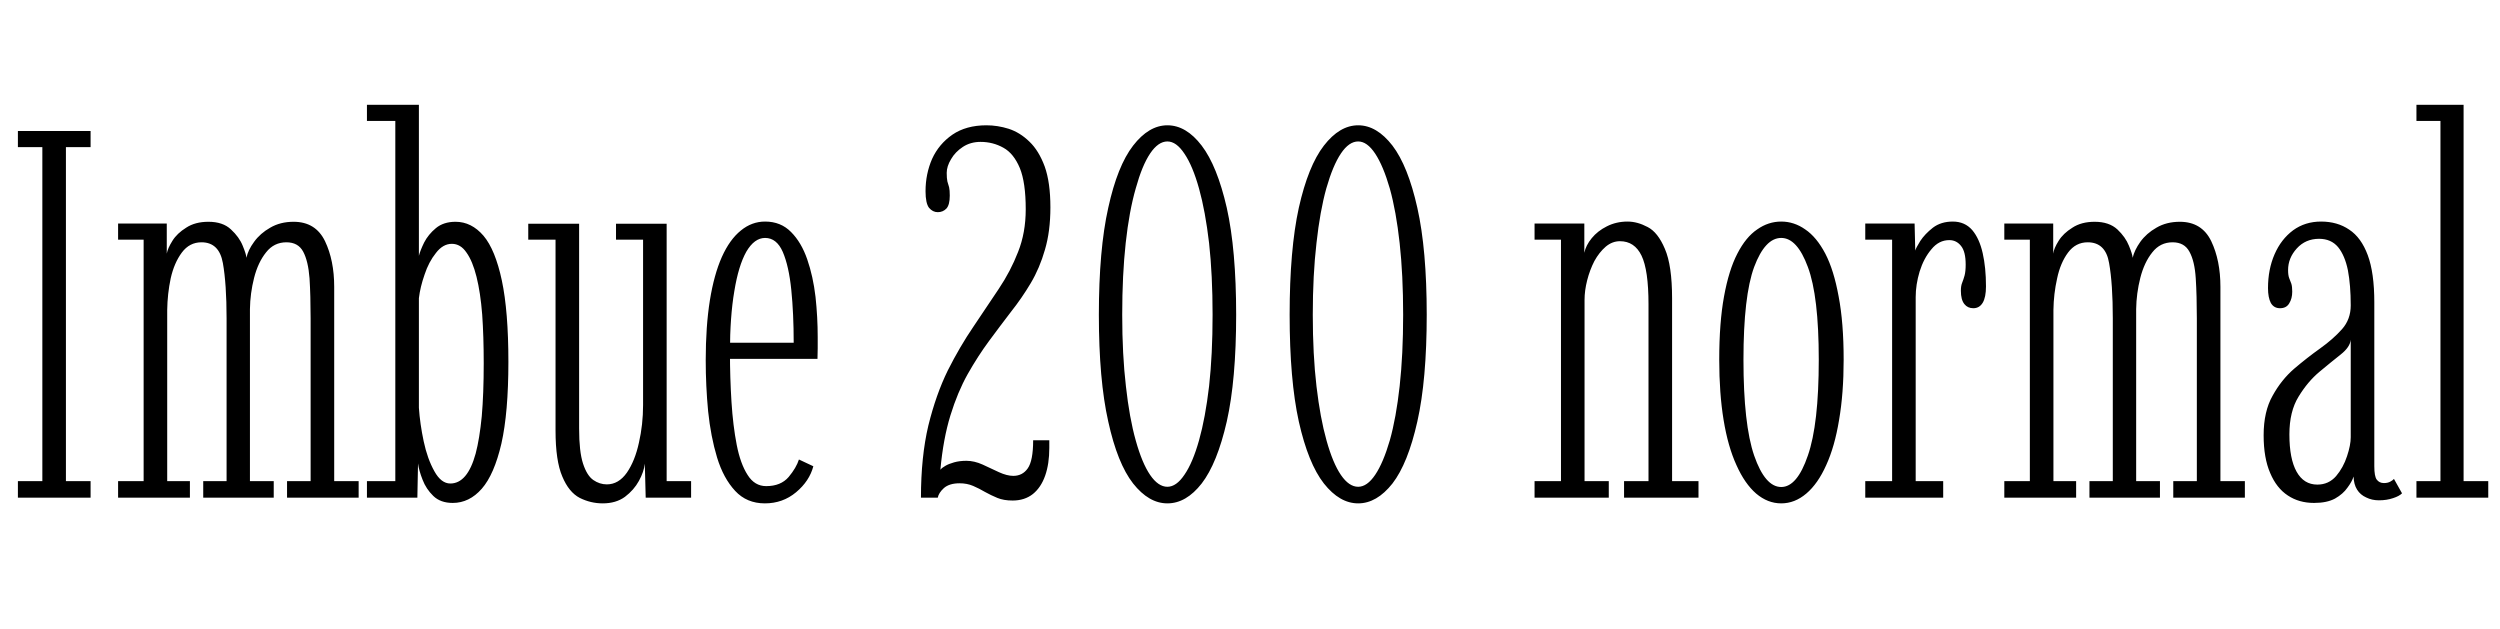 <svg xmlns="http://www.w3.org/2000/svg" xmlns:xlink="http://www.w3.org/1999/xlink" width="114.528" height="28.8"><path fill="black" d="M4.15 22.80L0.82 22.80L0.82 22.04L1.94 22.04L1.94 6.74L0.82 6.74L0.82 6L4.15 6L4.15 6.74L3.02 6.74L3.02 22.04L4.15 22.04L4.15 22.80ZM8.70 22.80L5.41 22.80L5.41 22.04L6.58 22.04L6.58 10.98L5.41 10.98L5.41 10.24L7.64 10.24L7.64 11.62Q7.68 11.38 7.90 11.03Q8.11 10.69 8.53 10.43Q8.94 10.16 9.55 10.16L9.55 10.16Q10.21 10.16 10.58 10.51Q10.96 10.86 11.12 11.26Q11.28 11.65 11.29 11.81L11.29 11.81Q11.36 11.46 11.64 11.08Q11.92 10.69 12.38 10.43Q12.84 10.16 13.45 10.16L13.45 10.16Q14.46 10.16 14.89 11.05Q15.31 11.93 15.31 13.14L15.31 13.14L15.31 22.04L16.43 22.04L16.43 22.80L13.15 22.80L13.15 22.04L14.23 22.04L14.23 14.59Q14.23 13.54 14.18 12.75Q14.12 11.96 13.89 11.53Q13.66 11.10 13.12 11.10L13.12 11.10Q12.55 11.10 12.19 11.56Q11.82 12.02 11.64 12.73Q11.46 13.44 11.45 14.16L11.45 14.16L11.45 22.04L12.54 22.04L12.54 22.80L9.31 22.80L9.31 22.04L10.38 22.04L10.38 14.59Q10.38 13.00 10.21 12.05Q10.04 11.10 9.23 11.10L9.23 11.10Q8.68 11.10 8.33 11.57Q7.98 12.04 7.82 12.75Q7.67 13.46 7.66 14.20L7.66 14.20L7.66 22.04L8.70 22.04L8.70 22.80ZM20.74 23.04L20.74 23.04Q20.18 23.04 19.85 22.72Q19.52 22.40 19.36 21.98Q19.19 21.55 19.15 21.23L19.15 21.23L19.12 22.80L16.81 22.80L16.81 22.04L18.11 22.04L18.11 5.54L16.81 5.54L16.81 4.80L19.19 4.80L19.19 11.72Q19.25 11.48 19.43 11.11Q19.62 10.74 19.97 10.45Q20.32 10.16 20.87 10.16L20.87 10.16Q21.60 10.16 22.15 10.80Q22.69 11.44 22.99 12.85Q23.29 14.26 23.29 16.58L23.29 16.58Q23.29 18.90 22.97 20.32Q22.64 21.74 22.07 22.39Q21.50 23.04 20.74 23.04ZM20.63 22.15L20.63 22.15Q21.02 22.15 21.31 21.81Q21.60 21.47 21.79 20.78Q21.97 20.10 22.07 19.07Q22.16 18.04 22.16 16.64L22.16 16.64Q22.16 15.41 22.09 14.41Q22.01 13.40 21.83 12.68Q21.65 11.96 21.37 11.57Q21.10 11.17 20.70 11.17L20.70 11.17Q20.29 11.17 19.97 11.59Q19.64 12 19.45 12.58Q19.25 13.15 19.19 13.66L19.19 13.66L19.19 18.68Q19.24 19.42 19.41 20.22Q19.58 21.02 19.90 21.59Q20.21 22.15 20.63 22.15ZM27.61 23.06L27.61 23.06Q27.06 23.06 26.56 22.81Q26.06 22.55 25.76 21.83Q25.45 21.11 25.45 19.73L25.45 19.73L25.45 10.98L24.20 10.98L24.20 10.25L26.53 10.25L26.53 19.63Q26.53 20.69 26.71 21.24Q26.89 21.79 27.18 21.99Q27.47 22.19 27.80 22.19L27.80 22.19Q28.34 22.19 28.72 21.65Q29.09 21.11 29.27 20.28Q29.46 19.45 29.46 18.56L29.46 18.56L29.46 10.98L28.22 10.98L28.22 10.25L30.54 10.25L30.54 22.04L31.66 22.04L31.66 22.80L29.58 22.80L29.54 21.24Q29.50 21.61 29.27 22.03Q29.04 22.45 28.63 22.76Q28.22 23.06 27.61 23.06ZM35.04 23.06L35.04 23.06Q34.21 23.06 33.68 22.49Q33.14 21.91 32.85 20.96Q32.56 20.00 32.44 18.84Q32.33 17.68 32.33 16.50L32.33 16.50Q32.33 14.95 32.52 13.76Q32.71 12.58 33.07 11.77Q33.43 10.97 33.94 10.56Q34.44 10.15 35.05 10.15L35.05 10.15Q35.77 10.15 36.24 10.63Q36.71 11.10 36.98 11.88Q37.25 12.66 37.36 13.60Q37.46 14.53 37.46 15.44L37.46 15.44Q37.46 15.71 37.46 15.95Q37.46 16.20 37.45 16.44L37.45 16.44L33.29 16.44L33.29 15.70L36.36 15.70Q36.36 14.36 36.25 13.28Q36.14 12.19 35.86 11.54Q35.58 10.90 35.05 10.90L35.05 10.90Q34.56 10.90 34.19 11.53Q33.83 12.17 33.64 13.34Q33.44 14.51 33.44 16.13L33.44 16.13Q33.44 17.30 33.51 18.41Q33.58 19.51 33.75 20.38Q33.92 21.25 34.25 21.76Q34.57 22.27 35.10 22.27L35.10 22.27Q35.77 22.27 36.13 21.85Q36.48 21.43 36.60 21.05L36.60 21.05L37.26 21.36Q37.08 22.04 36.47 22.55Q35.86 23.06 35.04 23.06ZM46.39 22.93L46.39 22.93Q45.98 22.93 45.69 22.81Q45.40 22.69 45.13 22.54Q44.86 22.38 44.58 22.26Q44.30 22.14 43.96 22.14L43.96 22.14Q43.49 22.14 43.24 22.36Q43.00 22.58 42.96 22.80L42.96 22.80L42.19 22.80Q42.19 20.92 42.53 19.49Q42.88 18.07 43.42 16.97Q43.97 15.88 44.59 14.97Q45.20 14.06 45.75 13.24Q46.30 12.42 46.64 11.54Q46.99 10.66 46.99 9.59L46.99 9.59Q46.99 8.36 46.72 7.70Q46.44 7.03 45.97 6.77Q45.49 6.50 44.92 6.50L44.92 6.50Q44.46 6.50 44.11 6.73Q43.76 6.96 43.57 7.29Q43.37 7.62 43.37 7.92L43.37 7.92Q43.37 8.17 43.40 8.31Q43.44 8.45 43.48 8.58Q43.51 8.71 43.51 8.96L43.51 8.96Q43.51 9.38 43.36 9.55Q43.20 9.72 42.96 9.72L42.96 9.72Q42.73 9.72 42.56 9.52Q42.40 9.31 42.40 8.76L42.40 8.76Q42.40 7.97 42.70 7.28Q43.01 6.60 43.63 6.17Q44.26 5.74 45.19 5.74L45.19 5.74Q45.70 5.74 46.21 5.90Q46.73 6.07 47.16 6.49Q47.59 6.90 47.86 7.63Q48.12 8.36 48.12 9.50L48.12 9.50Q48.12 10.60 47.87 11.44Q47.63 12.28 47.22 12.97Q46.81 13.66 46.31 14.29Q45.82 14.93 45.31 15.62Q44.80 16.31 44.33 17.14Q43.87 17.96 43.54 19.03Q43.21 20.10 43.08 21.52L43.08 21.52Q43.15 21.43 43.31 21.34Q43.46 21.25 43.71 21.18Q43.96 21.11 44.27 21.11L44.27 21.11Q44.63 21.11 45.01 21.28Q45.40 21.46 45.76 21.63Q46.13 21.80 46.42 21.80L46.42 21.80Q46.84 21.80 47.08 21.46Q47.33 21.11 47.33 20.17L47.33 20.17L48.07 20.17L48.07 20.52Q48.07 21.25 47.88 21.79Q47.69 22.33 47.32 22.63Q46.94 22.93 46.39 22.93ZM53.48 23.06L53.48 23.06Q52.63 23.06 51.91 22.15Q51.19 21.23 50.77 19.31Q50.34 17.40 50.34 14.42L50.34 14.42Q50.34 11.44 50.77 9.52Q51.19 7.60 51.91 6.67Q52.63 5.74 53.48 5.74L53.48 5.74Q54.34 5.74 55.05 6.67Q55.76 7.60 56.20 9.52Q56.63 11.44 56.63 14.42L56.63 14.42Q56.63 17.40 56.20 19.31Q55.76 21.23 55.05 22.15Q54.34 23.06 53.48 23.06ZM53.48 22.30L53.48 22.30Q53.89 22.30 54.26 21.75Q54.64 21.20 54.93 20.17Q55.22 19.14 55.39 17.69Q55.55 16.24 55.55 14.42L55.55 14.42Q55.55 12.60 55.39 11.14Q55.22 9.68 54.93 8.64Q54.64 7.60 54.26 7.04Q53.89 6.48 53.48 6.48L53.48 6.48Q53.06 6.48 52.69 7.03Q52.32 7.58 52.03 8.63Q51.73 9.67 51.57 11.13Q51.41 12.59 51.41 14.42L51.41 14.42Q51.41 16.25 51.58 17.70Q51.74 19.15 52.03 20.18Q52.32 21.22 52.69 21.76Q53.06 22.30 53.48 22.30ZM62.22 23.06L62.22 23.06Q61.37 23.06 60.65 22.15Q59.93 21.23 59.50 19.31Q59.08 17.40 59.08 14.42L59.08 14.42Q59.08 11.44 59.50 9.52Q59.93 7.60 60.65 6.67Q61.37 5.74 62.22 5.74L62.22 5.74Q63.07 5.74 63.79 6.67Q64.50 7.60 64.93 9.52Q65.36 11.44 65.36 14.42L65.36 14.42Q65.36 17.40 64.93 19.31Q64.50 21.23 63.79 22.15Q63.07 23.06 62.22 23.06ZM62.22 22.30L62.22 22.30Q62.63 22.30 63 21.75Q63.37 21.20 63.67 20.17Q63.96 19.14 64.12 17.69Q64.28 16.24 64.28 14.42L64.28 14.42Q64.28 12.60 64.12 11.14Q63.96 9.68 63.67 8.64Q63.37 7.60 63 7.04Q62.63 6.48 62.22 6.48L62.22 6.48Q61.80 6.48 61.43 7.03Q61.06 7.58 60.76 8.63Q60.47 9.67 60.31 11.13Q60.14 12.59 60.14 14.42L60.14 14.42Q60.14 16.25 60.31 17.70Q60.48 19.15 60.77 20.18Q61.06 21.22 61.43 21.76Q61.80 22.30 62.22 22.30ZM73.70 22.80L70.30 22.80L70.30 22.04L71.51 22.04L71.51 10.98L70.30 10.98L70.30 10.24L72.58 10.24L72.58 11.58Q72.65 11.24 72.92 10.91Q73.19 10.58 73.61 10.37Q74.04 10.15 74.56 10.15L74.56 10.15Q75.01 10.15 75.48 10.40Q75.95 10.64 76.27 11.40Q76.60 12.16 76.60 13.67L76.60 13.67L76.60 22.04L77.81 22.04L77.81 22.80L74.40 22.80L74.40 22.04L75.52 22.04L75.52 13.94Q75.52 12.37 75.20 11.71Q74.88 11.05 74.21 11.05L74.21 11.05Q73.86 11.05 73.56 11.30Q73.26 11.56 73.04 11.96Q72.83 12.37 72.71 12.84Q72.59 13.31 72.59 13.74L72.59 13.74L72.59 22.04L73.70 22.04L73.70 22.80ZM81.60 23.06L81.60 23.06Q80.98 23.06 80.45 22.61Q79.93 22.16 79.55 21.31Q79.16 20.46 78.96 19.24Q78.76 18.02 78.76 16.48L78.76 16.48Q78.76 14.78 78.98 13.58Q79.20 12.37 79.59 11.62Q79.98 10.86 80.50 10.51Q81.01 10.15 81.60 10.15L81.60 10.15Q82.19 10.15 82.70 10.51Q83.22 10.86 83.62 11.62Q84.01 12.37 84.23 13.58Q84.46 14.78 84.46 16.48L84.46 16.48Q84.46 18.02 84.25 19.24Q84.05 20.46 83.66 21.31Q83.28 22.16 82.75 22.61Q82.22 23.06 81.60 23.06ZM81.60 22.31L81.60 22.31Q82.33 22.31 82.82 20.87Q83.32 19.44 83.32 16.48L83.32 16.48Q83.32 13.56 82.82 12.23Q82.33 10.90 81.60 10.90L81.60 10.90Q80.86 10.90 80.36 12.23Q79.87 13.56 79.87 16.48L79.87 16.48Q79.87 19.44 80.36 20.87Q80.86 22.31 81.60 22.31ZM89.02 22.80L85.45 22.80L85.45 22.04L86.68 22.04L86.68 10.98L85.45 10.98L85.45 10.24L87.71 10.24L87.74 11.48Q87.77 11.36 87.97 11.04Q88.18 10.72 88.55 10.43Q88.92 10.15 89.46 10.15L89.46 10.15Q90.01 10.15 90.35 10.54Q90.68 10.93 90.83 11.60Q90.98 12.26 90.98 13.12L90.98 13.12Q90.98 13.62 90.83 13.87Q90.68 14.12 90.40 14.12L90.40 14.12Q90.14 14.12 89.99 13.93Q89.83 13.73 89.83 13.32L89.83 13.32Q89.83 13.09 89.89 12.95Q89.95 12.80 90 12.62Q90.05 12.43 90.05 12.12L90.05 12.12Q90.05 11.53 89.84 11.27Q89.63 11.00 89.30 11.00L89.30 11.00Q88.82 11.00 88.48 11.42Q88.13 11.83 87.94 12.44Q87.76 13.04 87.76 13.61L87.76 13.61L87.76 22.04L89.02 22.04L89.02 22.80ZM95.11 22.80L91.82 22.80L91.82 22.04L92.99 22.04L92.99 10.98L91.82 10.98L91.82 10.24L94.06 10.24L94.06 11.62Q94.09 11.38 94.31 11.03Q94.52 10.69 94.94 10.43Q95.35 10.16 95.96 10.16L95.96 10.16Q96.62 10.16 97.00 10.51Q97.37 10.86 97.53 11.26Q97.69 11.65 97.70 11.81L97.70 11.81Q97.78 11.46 98.05 11.08Q98.33 10.69 98.79 10.43Q99.25 10.16 99.86 10.16L99.86 10.16Q100.87 10.16 101.30 11.05Q101.72 11.93 101.72 13.14L101.72 13.14L101.72 22.04L102.84 22.04L102.84 22.80L99.56 22.80L99.56 22.04L100.64 22.04L100.64 14.59Q100.64 13.54 100.59 12.75Q100.54 11.96 100.30 11.53Q100.07 11.10 99.53 11.10L99.53 11.10Q98.96 11.10 98.60 11.56Q98.23 12.02 98.05 12.73Q97.87 13.44 97.86 14.16L97.86 14.16L97.86 22.04L98.95 22.04L98.95 22.80L95.72 22.80L95.72 22.04L96.79 22.04L96.79 14.59Q96.79 13.00 96.62 12.05Q96.46 11.10 95.64 11.10L95.64 11.10Q95.09 11.10 94.74 11.57Q94.39 12.04 94.24 12.75Q94.08 13.46 94.07 14.20L94.07 14.20L94.07 22.04L95.11 22.04L95.11 22.80ZM106.01 23.04L106.01 23.04Q105.32 23.04 104.81 22.70Q104.29 22.36 104.00 21.67Q103.70 20.98 103.70 19.94L103.70 19.94Q103.70 18.85 104.11 18.13Q104.51 17.40 105.10 16.89Q105.70 16.38 106.29 15.96Q106.88 15.54 107.29 15.08Q107.69 14.63 107.69 13.99L107.69 13.99Q107.69 13.07 107.56 12.38Q107.42 11.70 107.11 11.32Q106.79 10.94 106.24 10.94L106.24 10.94Q105.62 10.94 105.22 11.38Q104.82 11.82 104.82 12.37L104.82 12.37Q104.82 12.61 104.87 12.74Q104.93 12.88 104.97 13.00Q105.01 13.13 105.01 13.36L105.01 13.36Q105.01 13.68 104.87 13.90Q104.74 14.12 104.45 14.12L104.45 14.12Q104.17 14.12 104.03 13.88Q103.90 13.63 103.90 13.20L103.90 13.20Q103.90 12.34 104.20 11.65Q104.50 10.96 105.05 10.55Q105.60 10.15 106.33 10.15L106.33 10.15Q107.08 10.15 107.62 10.52Q108.17 10.88 108.47 11.69Q108.77 12.50 108.77 13.85L108.77 13.85L108.77 21.36Q108.77 21.82 108.88 21.97Q109.00 22.13 109.21 22.13L109.21 22.13Q109.39 22.13 109.51 22.06Q109.62 22.00 109.67 21.94L109.67 21.94L110.04 22.60Q109.91 22.73 109.63 22.82Q109.34 22.92 108.98 22.92L108.98 22.92Q108.66 22.92 108.40 22.79Q108.13 22.67 107.98 22.43Q107.83 22.19 107.82 21.83L107.82 21.83Q107.75 22.06 107.54 22.34Q107.34 22.63 106.97 22.84Q106.60 23.04 106.01 23.04ZM106.16 22.20L106.16 22.20Q106.68 22.20 107.02 21.81Q107.35 21.42 107.52 20.90Q107.69 20.39 107.69 20.03L107.69 20.03L107.69 15.56Q107.66 15.90 107.23 16.24Q106.80 16.58 106.26 17.03Q105.72 17.48 105.30 18.17Q104.88 18.85 104.88 19.90L104.88 19.90Q104.88 21.02 105.21 21.61Q105.54 22.20 106.16 22.20ZM113.99 22.80L110.70 22.80L110.70 22.04L111.80 22.04L111.80 5.54L110.70 5.54L110.70 4.80L112.86 4.80L112.86 22.04L113.99 22.04L113.99 22.80Z"/></svg>